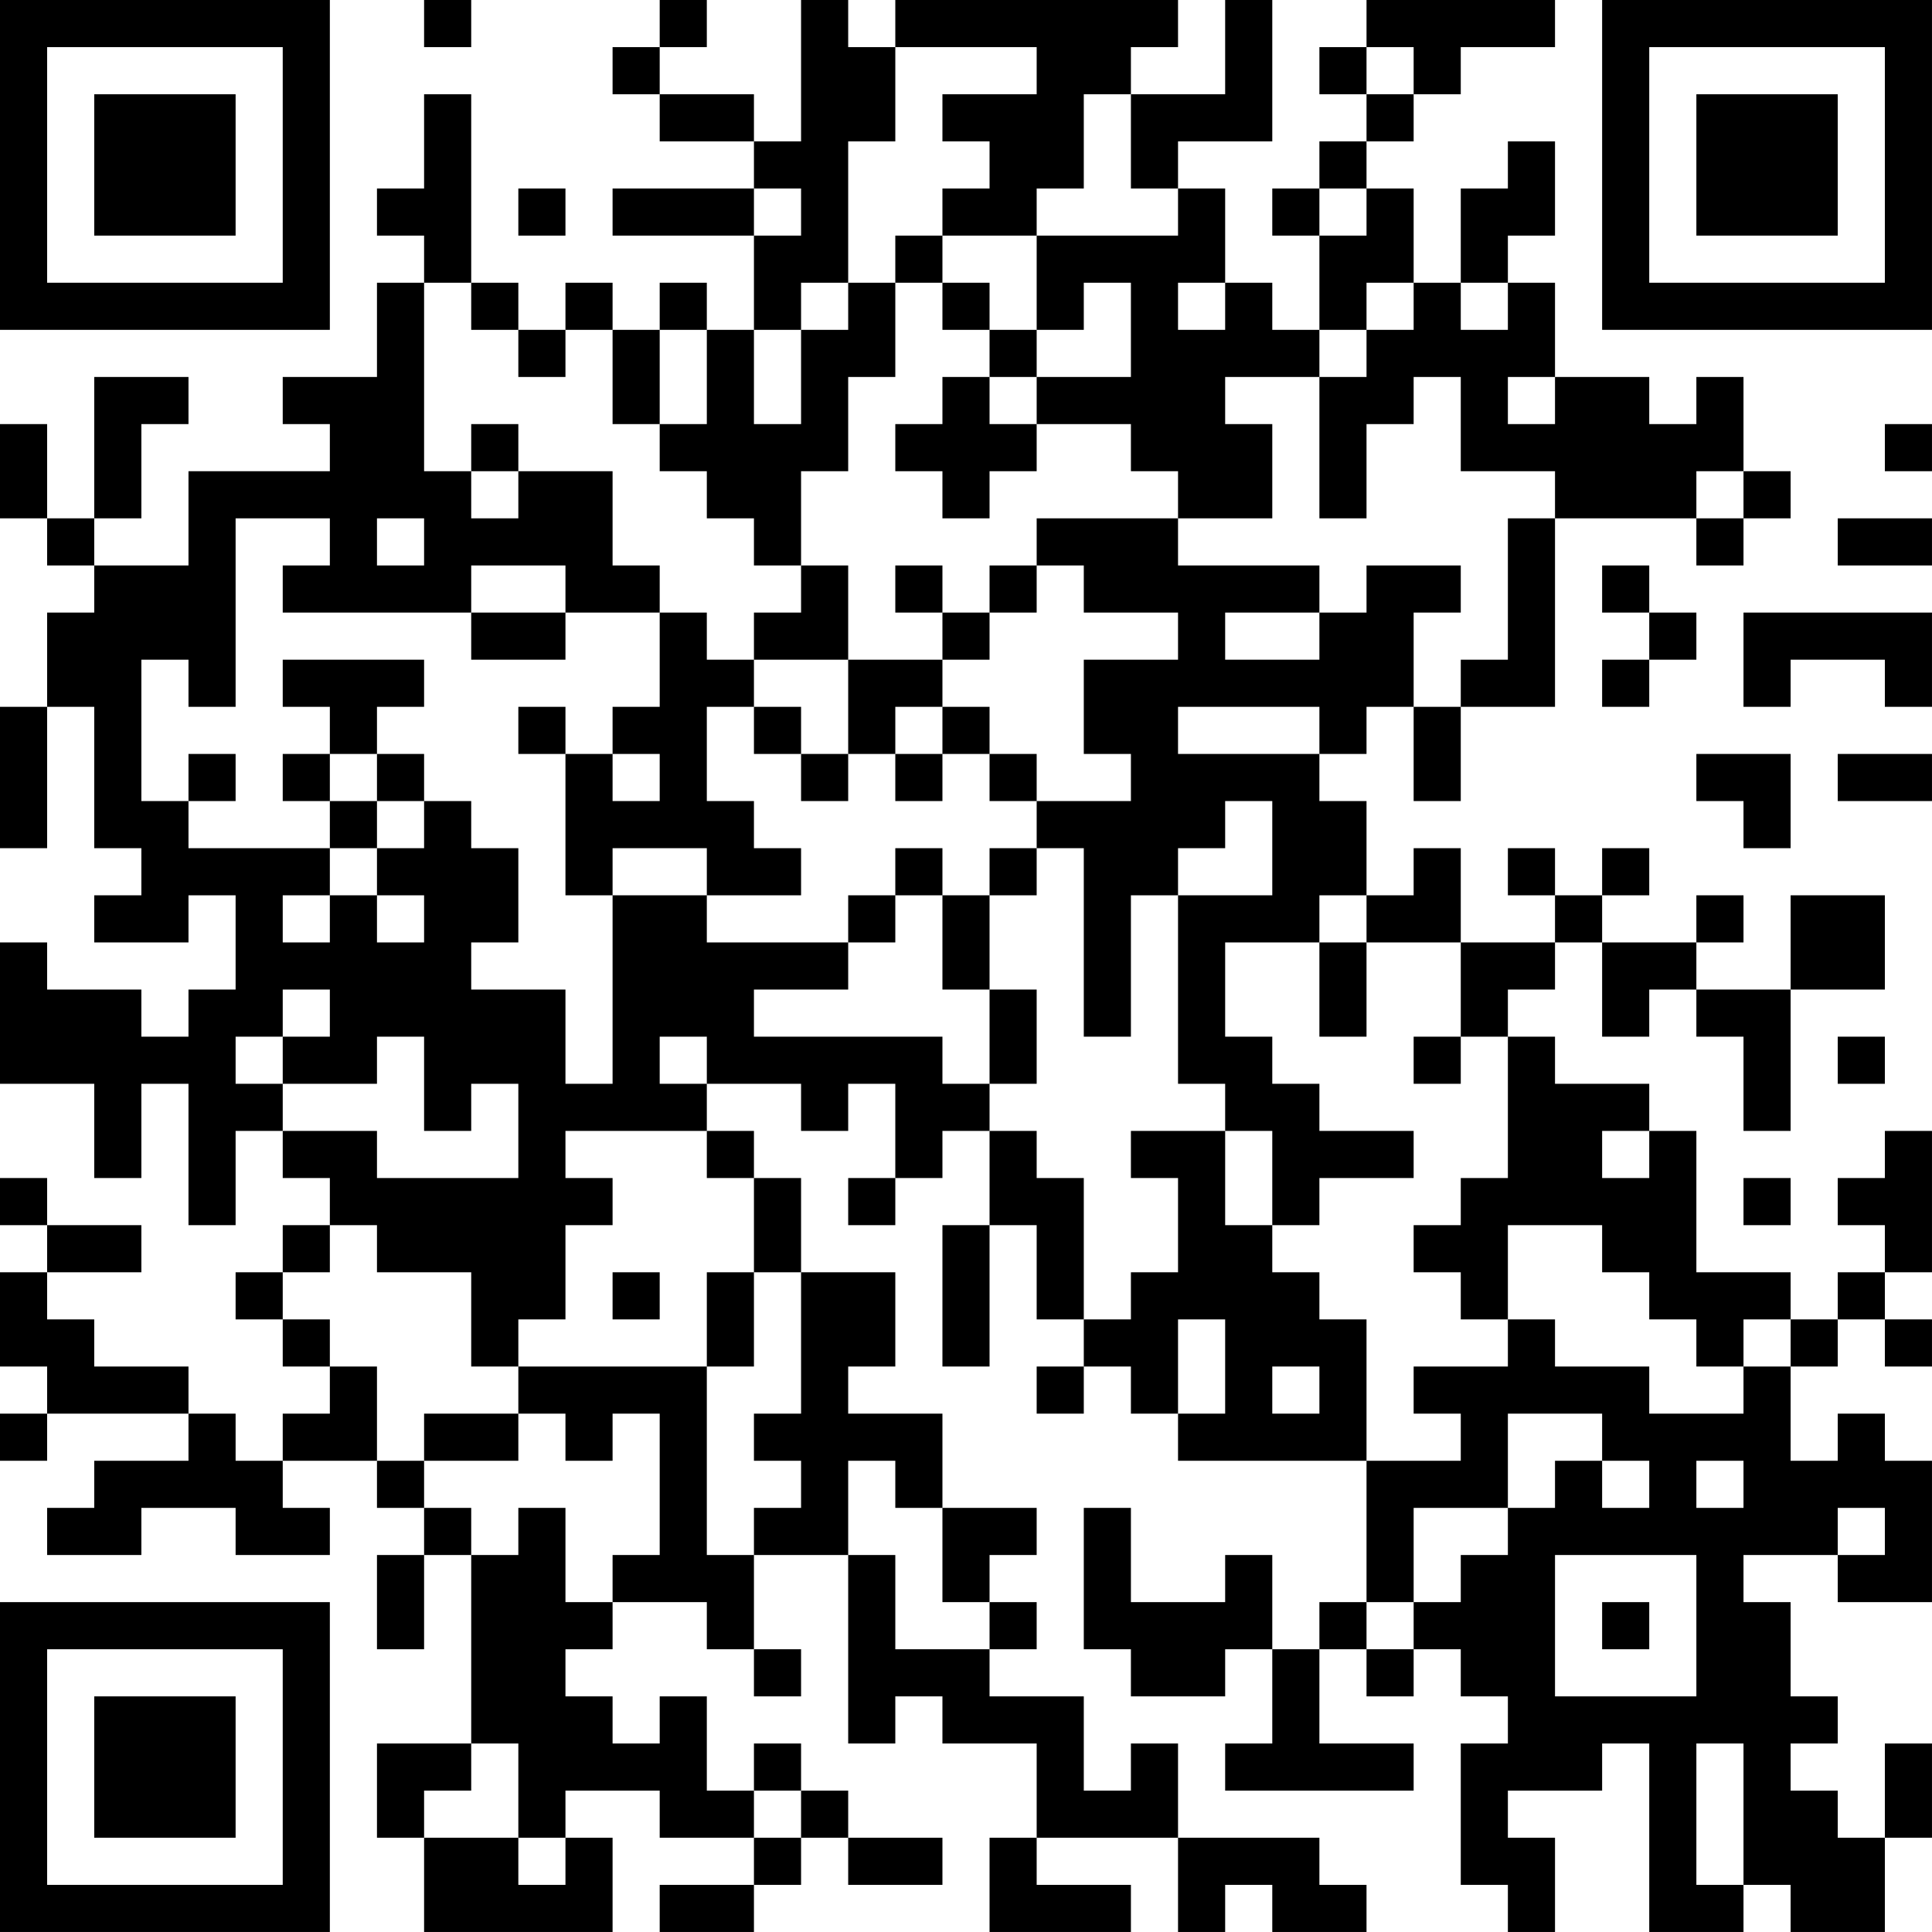 <?xml version="1.0" encoding="UTF-8"?>
<svg xmlns="http://www.w3.org/2000/svg" version="1.1" width="200" height="200" viewBox="0 0 200 200"><rect x="0" y="0" width="200" height="200" fill="#ffffff"/><g transform="scale(4.878)"><g transform="translate(0,0)"><path fill-rule="evenodd" d="M9 0L9 1L10 1L10 0ZM14 0L14 1L13 1L13 2L14 2L14 3L16 3L16 4L13 4L13 5L16 5L16 7L15 7L15 6L14 6L14 7L13 7L13 6L12 6L12 7L11 7L11 6L10 6L10 2L9 2L9 4L8 4L8 5L9 5L9 6L8 6L8 8L6 8L6 9L7 9L7 10L4 10L4 12L2 12L2 11L3 11L3 9L4 9L4 8L2 8L2 11L1 11L1 9L0 9L0 11L1 11L1 12L2 12L2 13L1 13L1 15L0 15L0 18L1 18L1 15L2 15L2 18L3 18L3 19L2 19L2 20L4 20L4 19L5 19L5 21L4 21L4 22L3 22L3 21L1 21L1 20L0 20L0 23L2 23L2 25L3 25L3 23L4 23L4 26L5 26L5 24L6 24L6 25L7 25L7 26L6 26L6 27L5 27L5 28L6 28L6 29L7 29L7 30L6 30L6 31L5 31L5 30L4 30L4 29L2 29L2 28L1 28L1 27L3 27L3 26L1 26L1 25L0 25L0 26L1 26L1 27L0 27L0 29L1 29L1 30L0 30L0 31L1 31L1 30L4 30L4 31L2 31L2 32L1 32L1 33L3 33L3 32L5 32L5 33L7 33L7 32L6 32L6 31L8 31L8 32L9 32L9 33L8 33L8 35L9 35L9 33L10 33L10 37L8 37L8 39L9 39L9 41L13 41L13 39L12 39L12 38L14 38L14 39L16 39L16 40L14 40L14 41L16 41L16 40L17 40L17 39L18 39L18 40L20 40L20 39L18 39L18 38L17 38L17 37L16 37L16 38L15 38L15 36L14 36L14 37L13 37L13 36L12 36L12 35L13 35L13 34L15 34L15 35L16 35L16 36L17 36L17 35L16 35L16 33L18 33L18 37L19 37L19 36L20 36L20 37L22 37L22 39L21 39L21 41L24 41L24 40L22 40L22 39L25 39L25 41L26 41L26 40L27 40L27 41L29 41L29 40L28 40L28 39L25 39L25 37L24 37L24 38L23 38L23 36L21 36L21 35L22 35L22 34L21 34L21 33L22 33L22 32L20 32L20 30L18 30L18 29L19 29L19 27L17 27L17 25L16 25L16 24L15 24L15 23L17 23L17 24L18 24L18 23L19 23L19 25L18 25L18 26L19 26L19 25L20 25L20 24L21 24L21 26L20 26L20 29L21 29L21 26L22 26L22 28L23 28L23 29L22 29L22 30L23 30L23 29L24 29L24 30L25 30L25 31L29 31L29 34L28 34L28 35L27 35L27 33L26 33L26 34L24 34L24 32L23 32L23 35L24 35L24 36L26 36L26 35L27 35L27 37L26 37L26 38L30 38L30 37L28 37L28 35L29 35L29 36L30 36L30 35L31 35L31 36L32 36L32 37L31 37L31 40L32 40L32 41L33 41L33 39L32 39L32 38L34 38L34 37L35 37L35 41L37 41L37 40L38 40L38 41L40 41L40 39L41 39L41 37L40 37L40 39L39 39L39 38L38 38L38 37L39 37L39 36L38 36L38 34L37 34L37 33L39 33L39 34L41 34L41 31L40 31L40 30L39 30L39 31L38 31L38 29L39 29L39 28L40 28L40 29L41 29L41 28L40 28L40 27L41 27L41 24L40 24L40 25L39 25L39 26L40 26L40 27L39 27L39 28L38 28L38 27L36 27L36 24L35 24L35 23L33 23L33 22L32 22L32 21L33 21L33 20L34 20L34 22L35 22L35 21L36 21L36 22L37 22L37 24L38 24L38 21L40 21L40 19L38 19L38 21L36 21L36 20L37 20L37 19L36 19L36 20L34 20L34 19L35 19L35 18L34 18L34 19L33 19L33 18L32 18L32 19L33 19L33 20L31 20L31 18L30 18L30 19L29 19L29 17L28 17L28 16L29 16L29 15L30 15L30 17L31 17L31 15L33 15L33 11L36 11L36 12L37 12L37 11L38 11L38 10L37 10L37 8L36 8L36 9L35 9L35 8L33 8L33 6L32 6L32 5L33 5L33 3L32 3L32 4L31 4L31 6L30 6L30 4L29 4L29 3L30 3L30 2L31 2L31 1L33 1L33 0L29 0L29 1L28 1L28 2L29 2L29 3L28 3L28 4L27 4L27 5L28 5L28 7L27 7L27 6L26 6L26 4L25 4L25 3L27 3L27 0L26 0L26 2L24 2L24 1L25 1L25 0L19 0L19 1L18 1L18 0L17 0L17 3L16 3L16 2L14 2L14 1L15 1L15 0ZM19 1L19 3L18 3L18 6L17 6L17 7L16 7L16 9L17 9L17 7L18 7L18 6L19 6L19 8L18 8L18 10L17 10L17 12L16 12L16 11L15 11L15 10L14 10L14 9L15 9L15 7L14 7L14 9L13 9L13 7L12 7L12 8L11 8L11 7L10 7L10 6L9 6L9 10L10 10L10 11L11 11L11 10L13 10L13 12L14 12L14 13L12 13L12 12L10 12L10 13L6 13L6 12L7 12L7 11L5 11L5 15L4 15L4 14L3 14L3 17L4 17L4 18L7 18L7 19L6 19L6 20L7 20L7 19L8 19L8 20L9 20L9 19L8 19L8 18L9 18L9 17L10 17L10 18L11 18L11 20L10 20L10 21L12 21L12 23L13 23L13 19L15 19L15 20L18 20L18 21L16 21L16 22L20 22L20 23L21 23L21 24L22 24L22 25L23 25L23 28L24 28L24 27L25 27L25 25L24 25L24 24L26 24L26 26L27 26L27 27L28 27L28 28L29 28L29 31L31 31L31 30L30 30L30 29L32 29L32 28L33 28L33 29L35 29L35 30L37 30L37 29L38 29L38 28L37 28L37 29L36 29L36 28L35 28L35 27L34 27L34 26L32 26L32 28L31 28L31 27L30 27L30 26L31 26L31 25L32 25L32 22L31 22L31 20L29 20L29 19L28 19L28 20L26 20L26 22L27 22L27 23L28 23L28 24L30 24L30 25L28 25L28 26L27 26L27 24L26 24L26 23L25 23L25 19L27 19L27 17L26 17L26 18L25 18L25 19L24 19L24 22L23 22L23 18L22 18L22 17L24 17L24 16L23 16L23 14L25 14L25 13L23 13L23 12L22 12L22 11L25 11L25 12L28 12L28 13L26 13L26 14L28 14L28 13L29 13L29 12L31 12L31 13L30 13L30 15L31 15L31 14L32 14L32 11L33 11L33 10L31 10L31 8L30 8L30 9L29 9L29 11L28 11L28 8L29 8L29 7L30 7L30 6L29 6L29 7L28 7L28 8L26 8L26 9L27 9L27 11L25 11L25 10L24 10L24 9L22 9L22 8L24 8L24 6L23 6L23 7L22 7L22 5L25 5L25 4L24 4L24 2L23 2L23 4L22 4L22 5L20 5L20 4L21 4L21 3L20 3L20 2L22 2L22 1ZM29 1L29 2L30 2L30 1ZM11 4L11 5L12 5L12 4ZM16 4L16 5L17 5L17 4ZM28 4L28 5L29 5L29 4ZM19 5L19 6L20 6L20 7L21 7L21 8L20 8L20 9L19 9L19 10L20 10L20 11L21 11L21 10L22 10L22 9L21 9L21 8L22 8L22 7L21 7L21 6L20 6L20 5ZM25 6L25 7L26 7L26 6ZM31 6L31 7L32 7L32 6ZM32 8L32 9L33 9L33 8ZM10 9L10 10L11 10L11 9ZM40 9L40 10L41 10L41 9ZM36 10L36 11L37 11L37 10ZM8 11L8 12L9 12L9 11ZM39 11L39 12L41 12L41 11ZM17 12L17 13L16 13L16 14L15 14L15 13L14 13L14 15L13 15L13 16L12 16L12 15L11 15L11 16L12 16L12 19L13 19L13 18L15 18L15 19L17 19L17 18L16 18L16 17L15 17L15 15L16 15L16 16L17 16L17 17L18 17L18 16L19 16L19 17L20 17L20 16L21 16L21 17L22 17L22 16L21 16L21 15L20 15L20 14L21 14L21 13L22 13L22 12L21 12L21 13L20 13L20 12L19 12L19 13L20 13L20 14L18 14L18 12ZM34 12L34 13L35 13L35 14L34 14L34 15L35 15L35 14L36 14L36 13L35 13L35 12ZM10 13L10 14L12 14L12 13ZM37 13L37 15L38 15L38 14L40 14L40 15L41 15L41 13ZM6 14L6 15L7 15L7 16L6 16L6 17L7 17L7 18L8 18L8 17L9 17L9 16L8 16L8 15L9 15L9 14ZM16 14L16 15L17 15L17 16L18 16L18 14ZM19 15L19 16L20 16L20 15ZM25 15L25 16L28 16L28 15ZM4 16L4 17L5 17L5 16ZM7 16L7 17L8 17L8 16ZM13 16L13 17L14 17L14 16ZM36 16L36 17L37 17L37 18L38 18L38 16ZM39 16L39 17L41 17L41 16ZM19 18L19 19L18 19L18 20L19 20L19 19L20 19L20 21L21 21L21 23L22 23L22 21L21 21L21 19L22 19L22 18L21 18L21 19L20 19L20 18ZM28 20L28 22L29 22L29 20ZM6 21L6 22L5 22L5 23L6 23L6 24L8 24L8 25L11 25L11 23L10 23L10 24L9 24L9 22L8 22L8 23L6 23L6 22L7 22L7 21ZM14 22L14 23L15 23L15 22ZM30 22L30 23L31 23L31 22ZM39 22L39 23L40 23L40 22ZM12 24L12 25L13 25L13 26L12 26L12 28L11 28L11 29L10 29L10 27L8 27L8 26L7 26L7 27L6 27L6 28L7 28L7 29L8 29L8 31L9 31L9 32L10 32L10 33L11 33L11 32L12 32L12 34L13 34L13 33L14 33L14 30L13 30L13 31L12 31L12 30L11 30L11 29L15 29L15 33L16 33L16 32L17 32L17 31L16 31L16 30L17 30L17 27L16 27L16 25L15 25L15 24ZM34 24L34 25L35 25L35 24ZM37 25L37 26L38 26L38 25ZM13 27L13 28L14 28L14 27ZM15 27L15 29L16 29L16 27ZM25 28L25 30L26 30L26 28ZM27 29L27 30L28 30L28 29ZM9 30L9 31L11 31L11 30ZM32 30L32 32L30 32L30 34L29 34L29 35L30 35L30 34L31 34L31 33L32 33L32 32L33 32L33 31L34 31L34 32L35 32L35 31L34 31L34 30ZM18 31L18 33L19 33L19 35L21 35L21 34L20 34L20 32L19 32L19 31ZM36 31L36 32L37 32L37 31ZM39 32L39 33L40 33L40 32ZM33 33L33 36L36 36L36 33ZM34 34L34 35L35 35L35 34ZM10 37L10 38L9 38L9 39L11 39L11 40L12 40L12 39L11 39L11 37ZM36 37L36 40L37 40L37 37ZM16 38L16 39L17 39L17 38ZM0 0L0 7L7 7L7 0ZM1 1L1 6L6 6L6 1ZM2 2L2 5L5 5L5 2ZM34 0L34 7L41 7L41 0ZM35 1L35 6L40 6L40 1ZM36 2L36 5L39 5L39 2ZM0 34L0 41L7 41L7 34ZM1 35L1 40L6 40L6 35ZM2 36L2 39L5 39L5 36Z" fill="#000000"/></g></g></svg>
